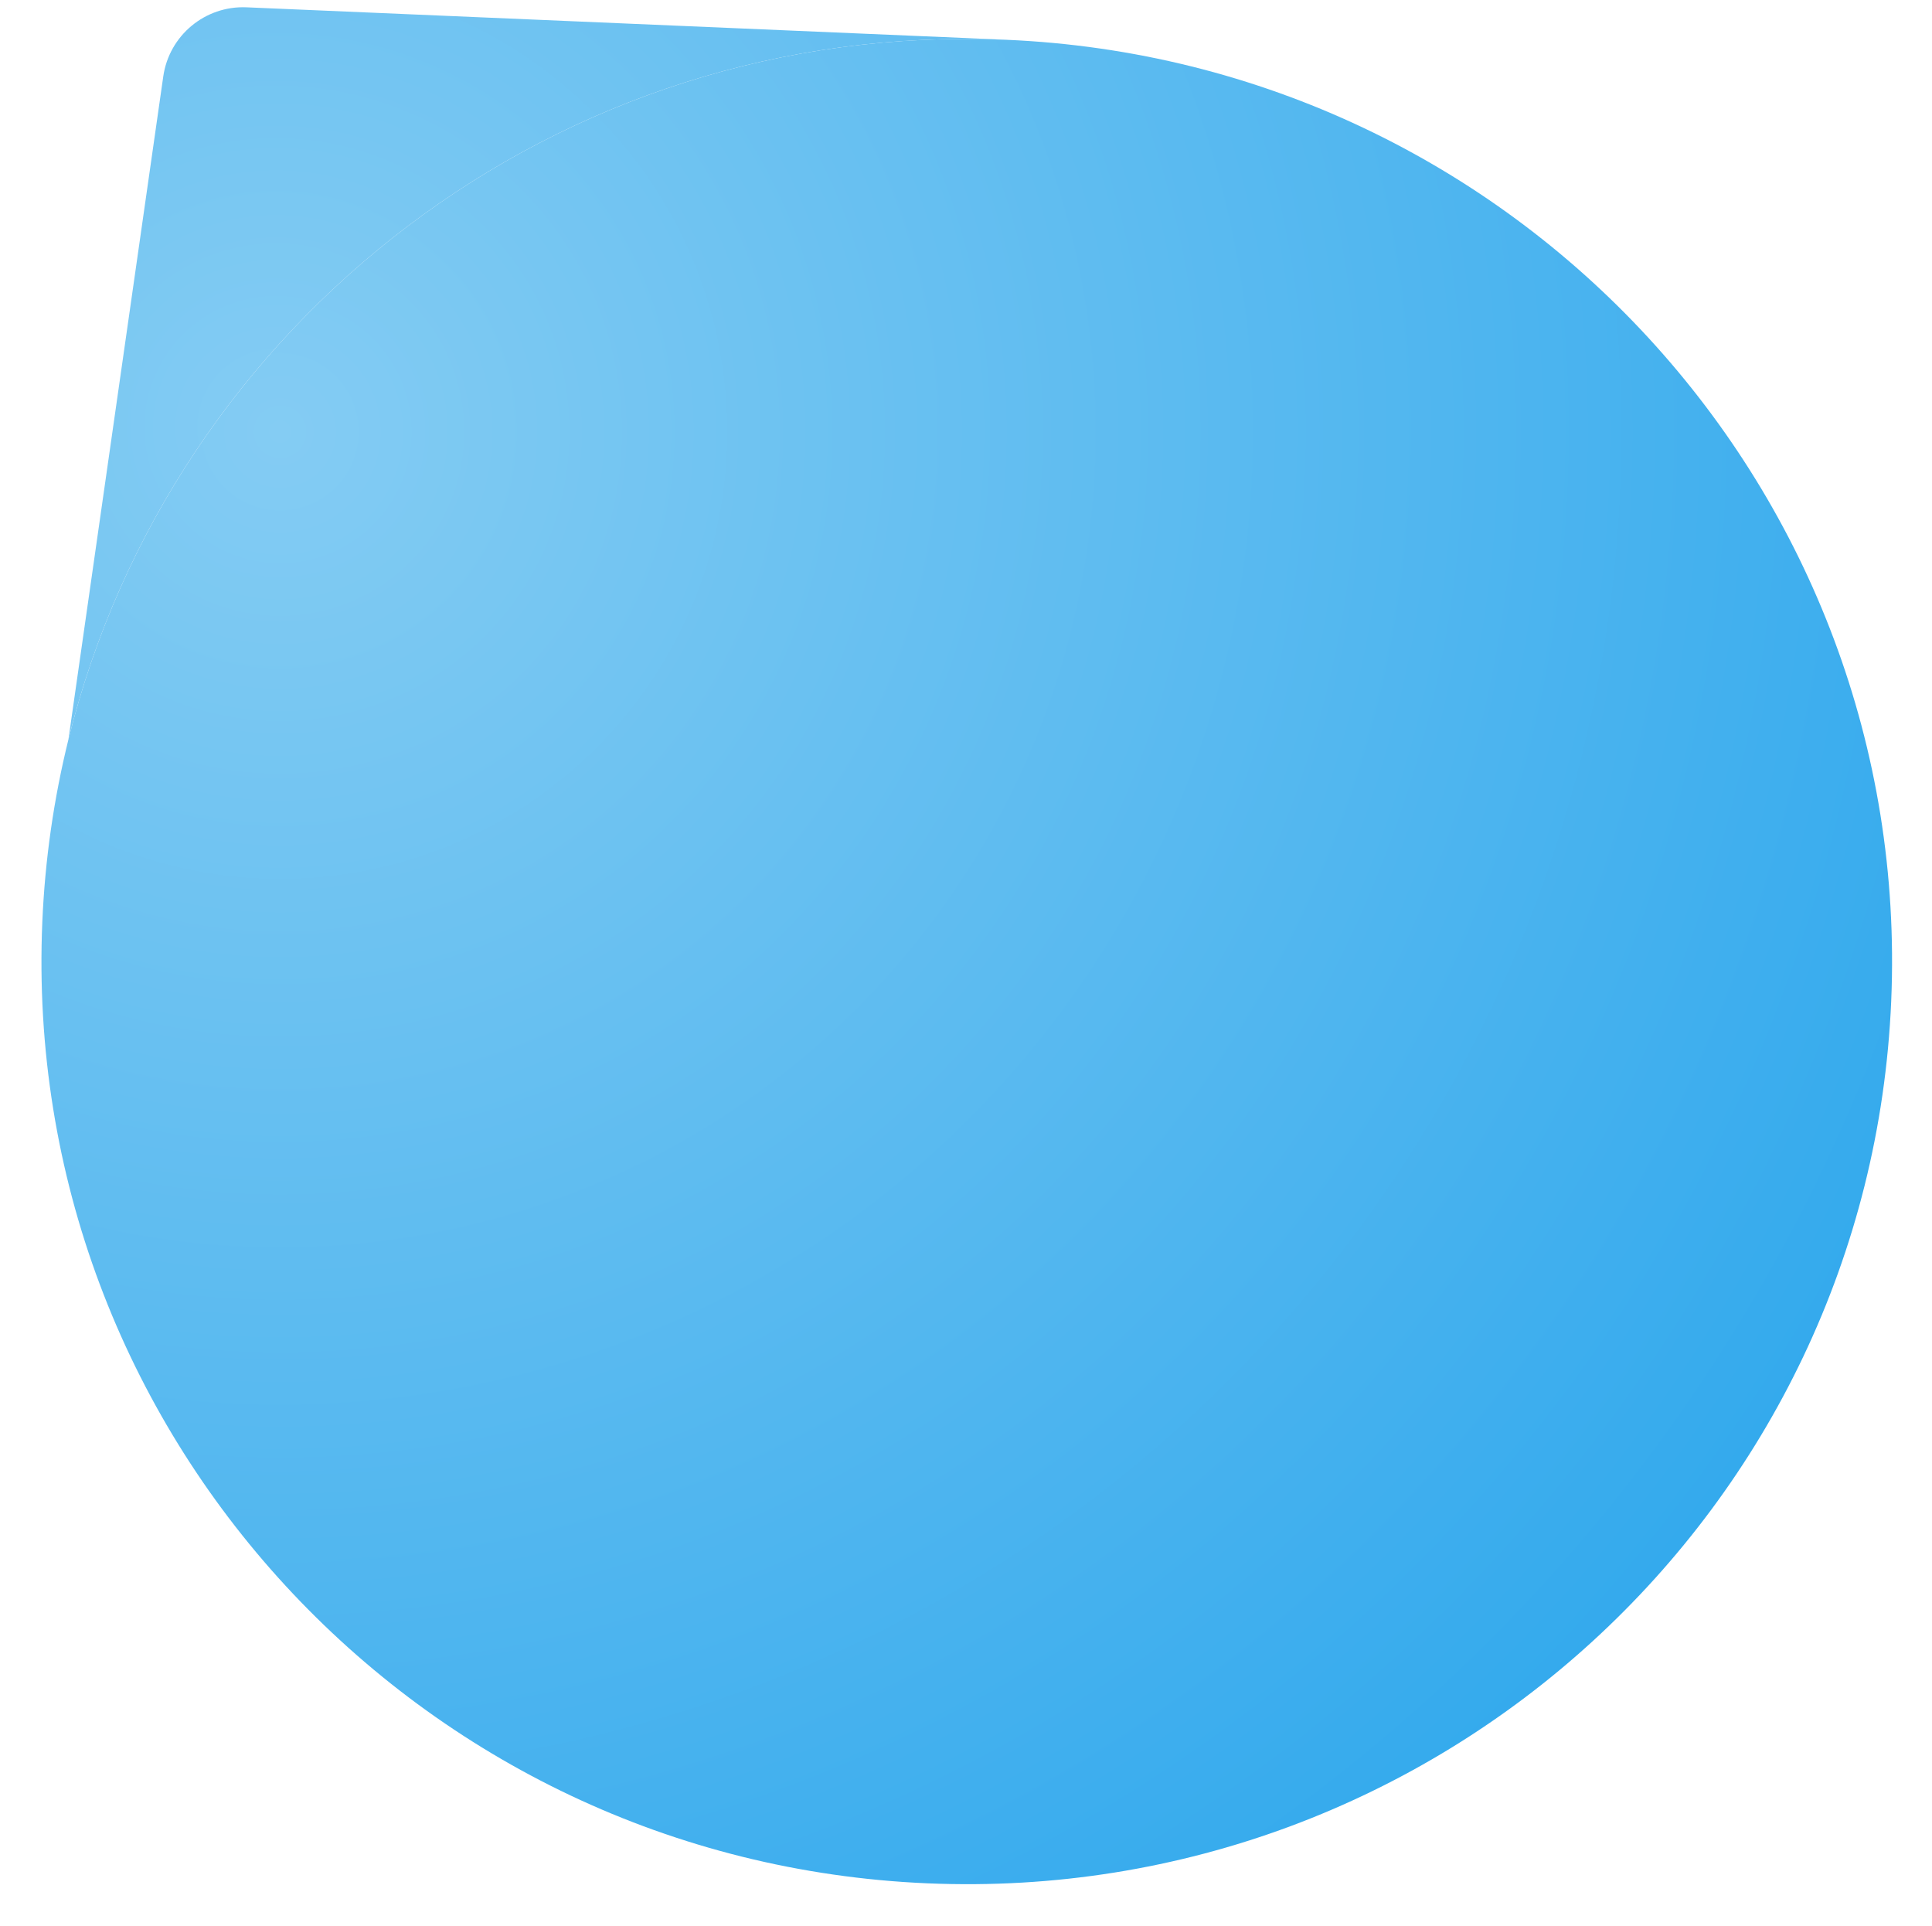<svg width="613" height="611" viewBox="0 0 613 611" fill="none" xmlns="http://www.w3.org/2000/svg">
<g style="mix-blend-mode:multiply">
<path d="M600.058 317.592C593.157 479.102 456.24 604.421 294.246 597.5C132.252 590.578 6.524 454.037 13.425 292.526C14.275 272.616 17.102 253.256 21.708 234.625C54.464 102.128 177.212 6.55 319.237 12.618C481.231 19.54 606.959 156.081 600.058 317.592Z" fill="url(#paint0_radial)"/>
<path d="M21.708 234.625C54.464 102.128 177.212 6.55 319.237 12.618L78.217 2.32C65.084 1.759 53.664 11.242 51.802 24.255L21.708 234.625Z" fill="url(#paint1_radial)"/>
</g>
<defs>
<radialGradient id="paint0_radial" cx="0" cy="0" r="1" gradientUnits="userSpaceOnUse" gradientTransform="translate(86.875 135.846) rotate(47.795) scale(572.096 572.12)">
<stop stop-color="#84CCF3"/>
<stop offset="1" stop-color="#34AAED"/>
</radialGradient>
<radialGradient id="paint1_radial" cx="0" cy="0" r="1" gradientUnits="userSpaceOnUse" gradientTransform="translate(86.875 135.846) rotate(47.795) scale(572.096 572.12)">
<stop stop-color="#84CCF3"/>
<stop offset="1" stop-color="#34AAED"/>
</radialGradient>
</defs>
</svg>
